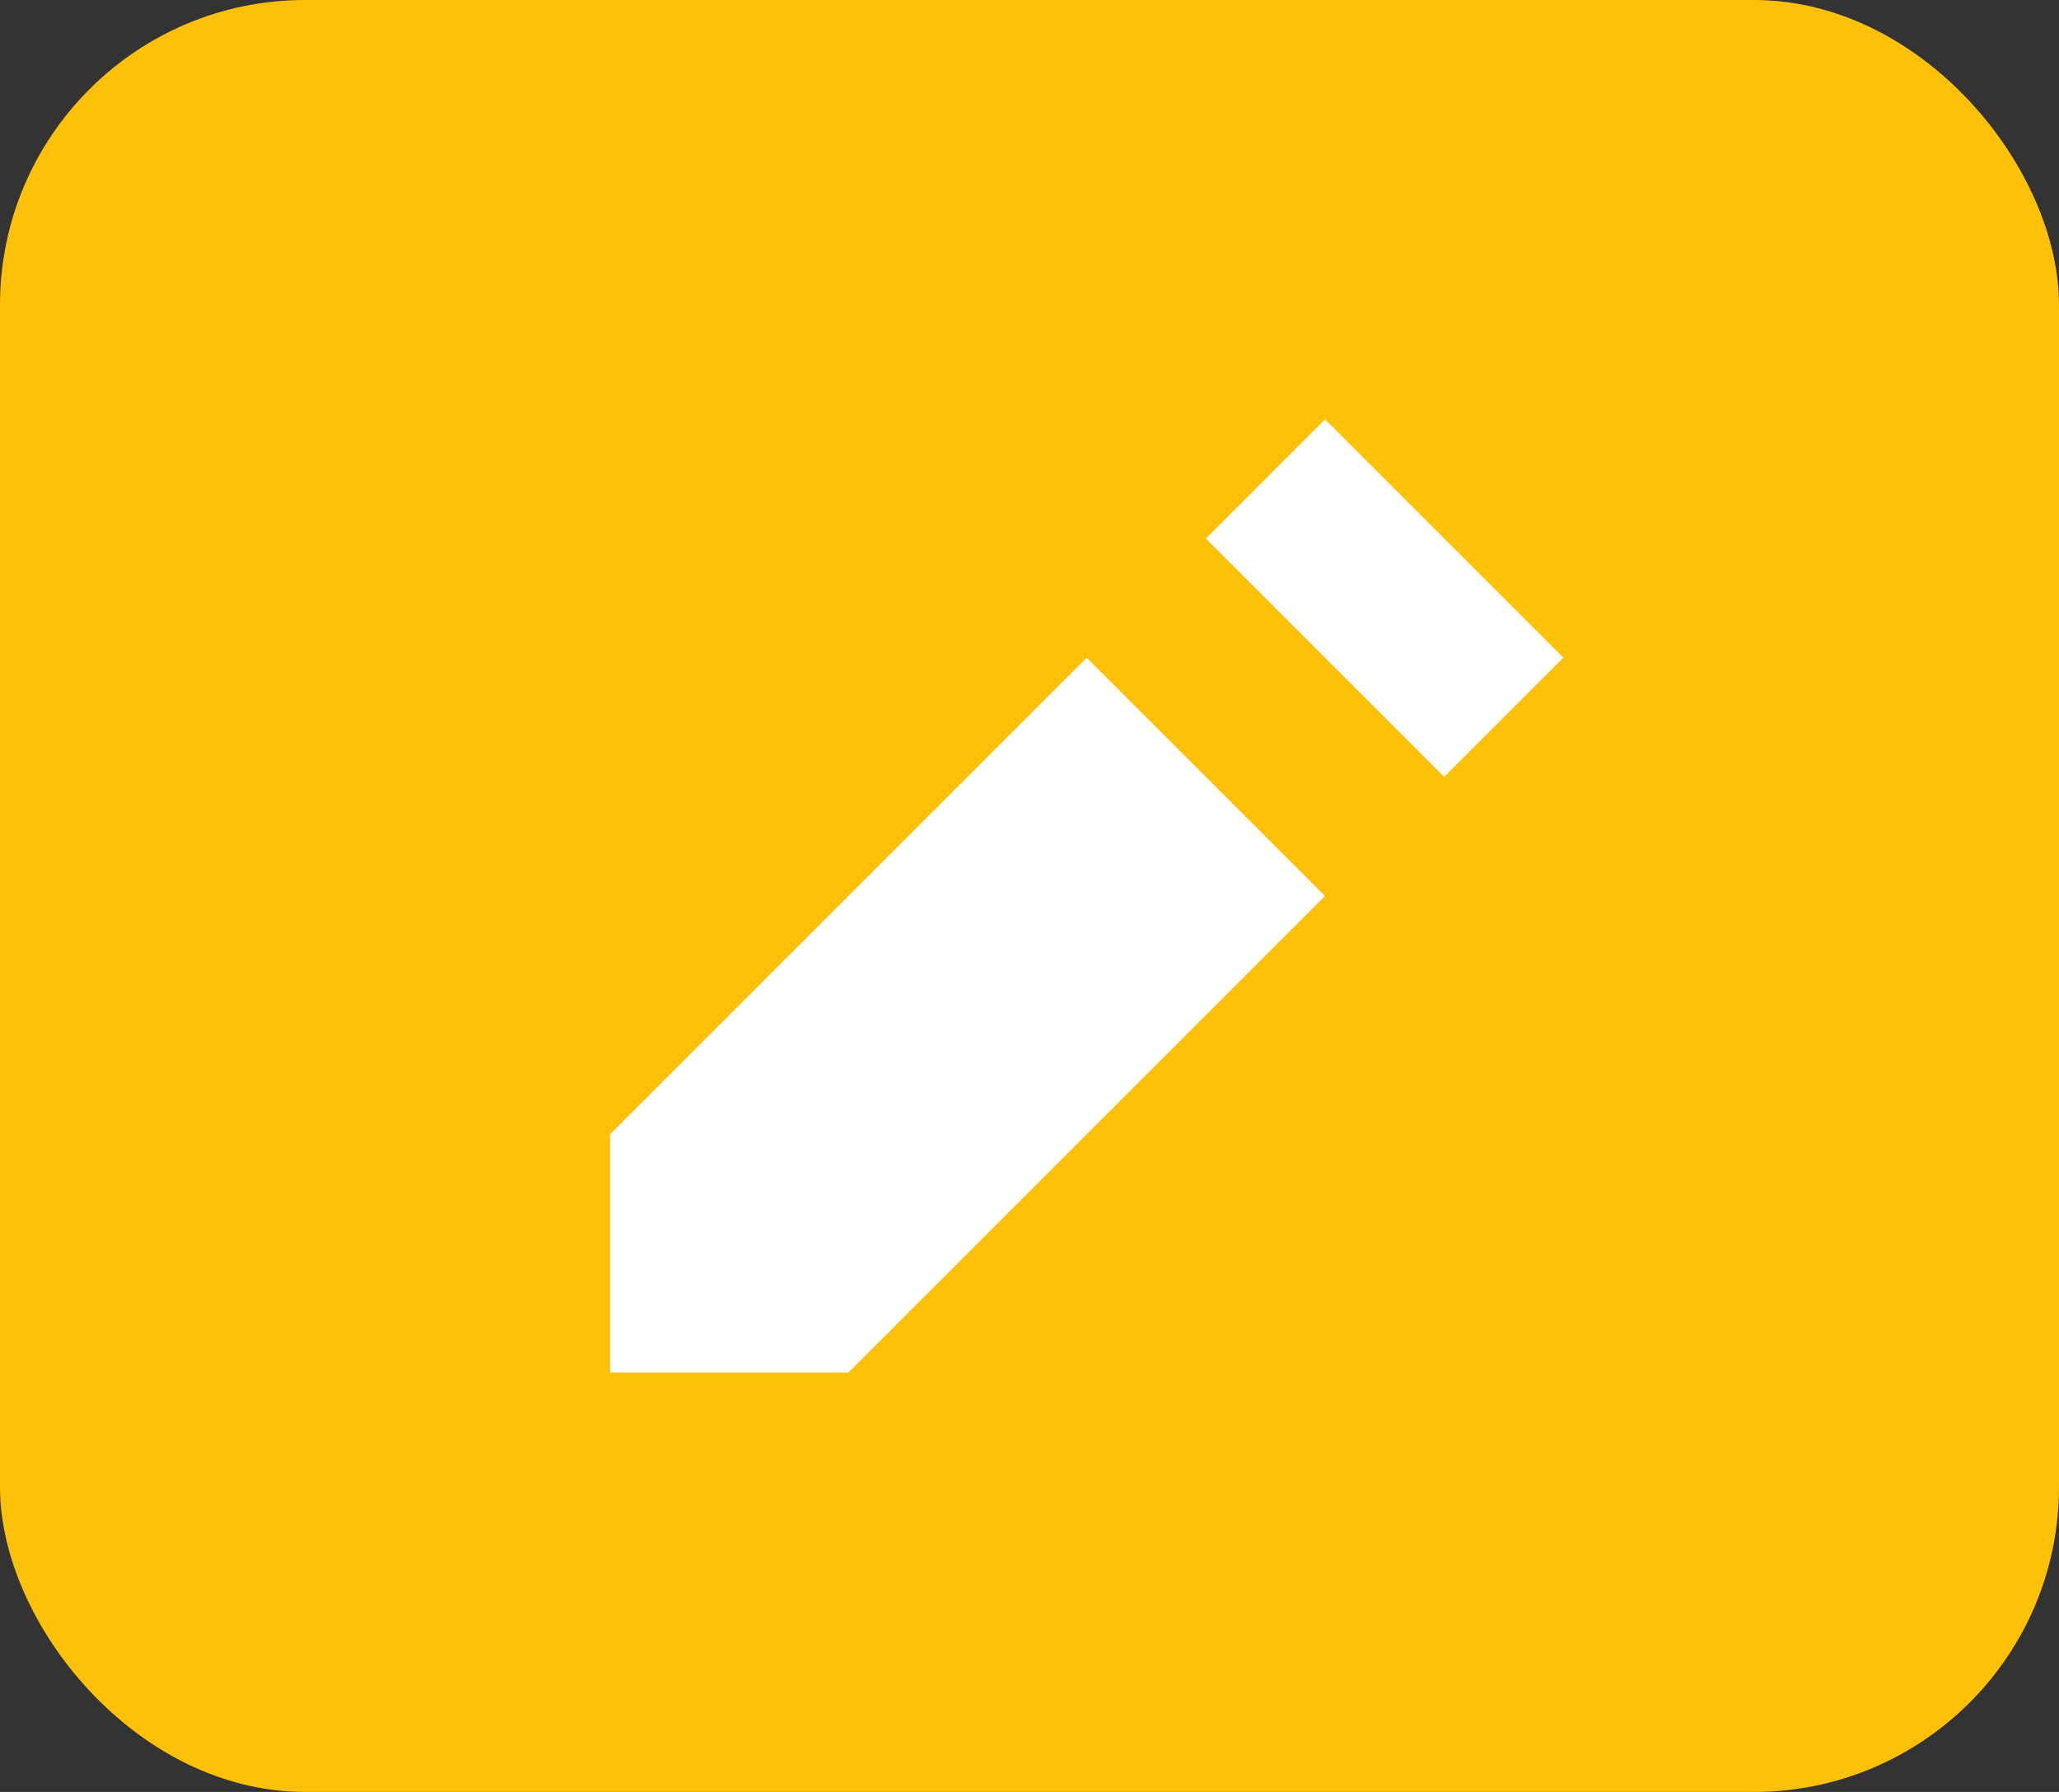 <svg width="54" height="47" viewBox="0 0 54 47" fill="none" xmlns="http://www.w3.org/2000/svg">
<rect x="0" y="0" width="54" height="47" fill="#333333" stroke="none"/>
<rect width="54" height="47" rx="8" fill="#FFC107"/>
<path d="M34.75 11L31.625 14.125L37.875 20.375L41 17.25L34.75 11ZM28.5 17.25L16 29.75V36H22.25L34.75 23.5L28.5 17.25Z" fill="white"/>
</svg>
